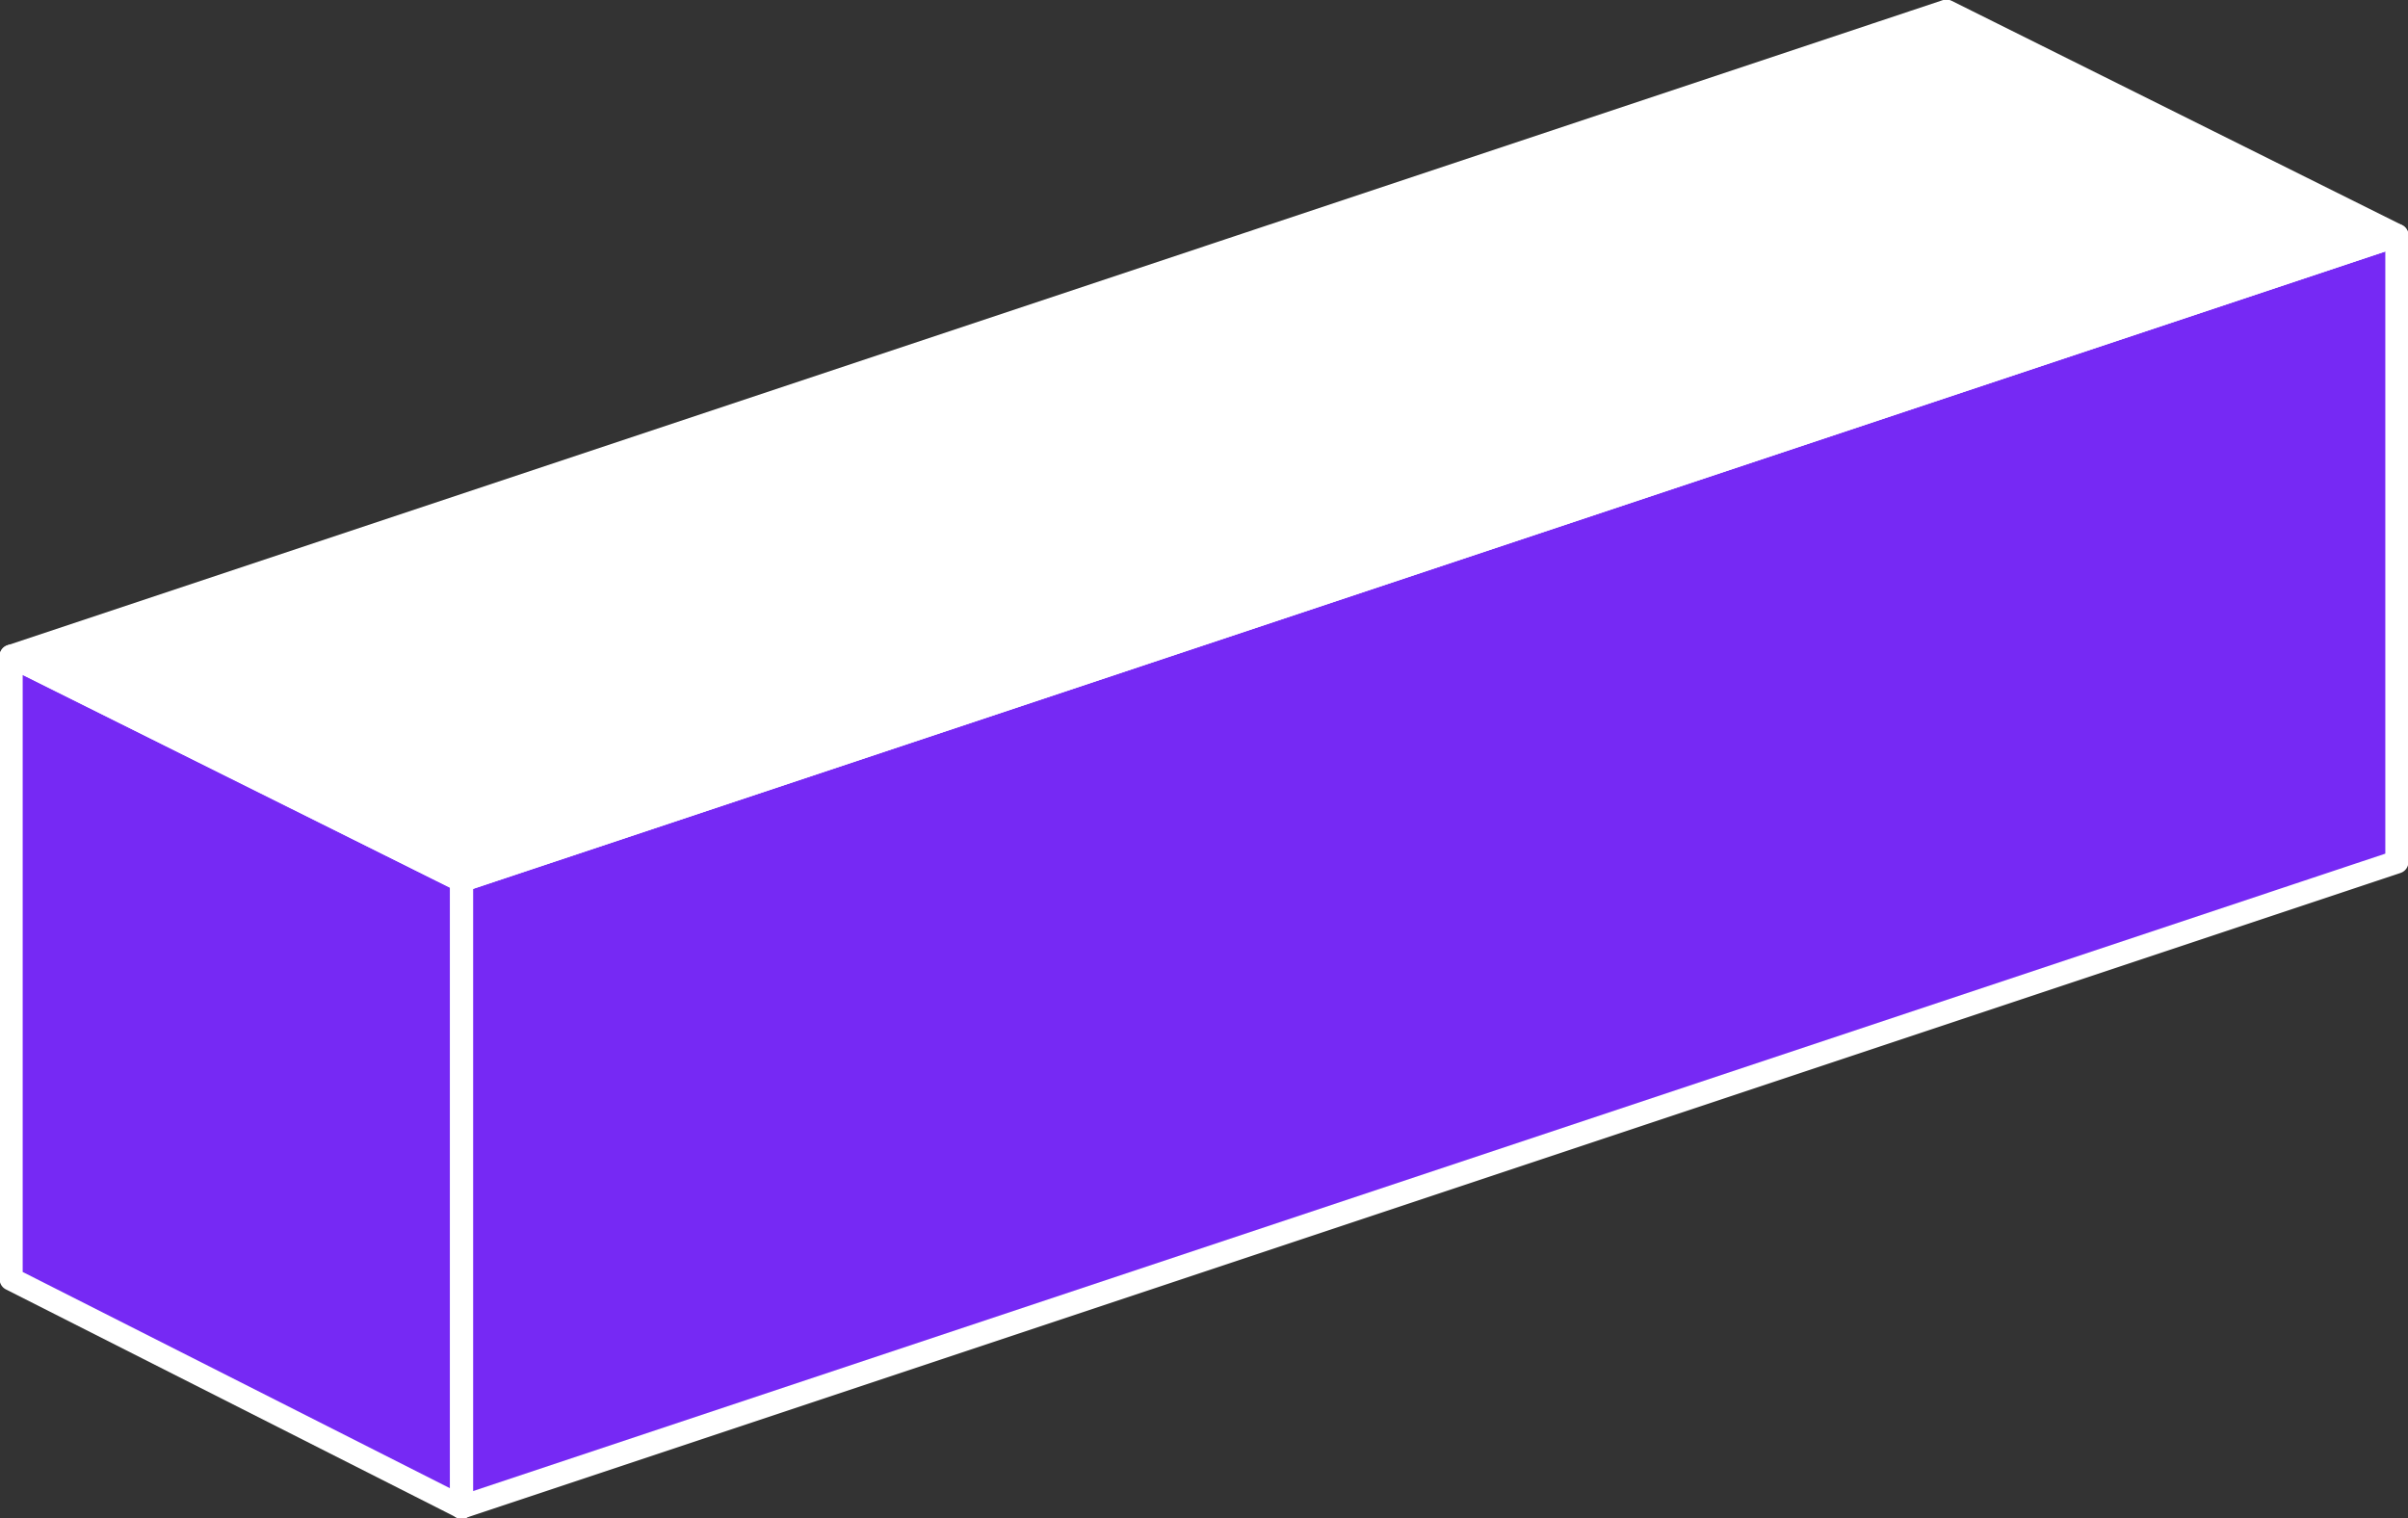 <!-- Generator: Adobe Illustrator 19.2.1, SVG Export Plug-In  -->
<svg version="1.0"
	 xmlns="http://www.w3.org/2000/svg" xmlns:xlink="http://www.w3.org/1999/xlink" xmlns:a="http://ns.adobe.com/AdobeSVGViewerExtensions/3.0/"
	 x="0px" y="0px" width="129.9px" height="81.9px" viewBox="0 0 129.9 81.9" style="enable-background:new 0 0 129.9 81.9;"
	 xml:space="preserve">
<rect x="0" y="0" width="129.9" height="81.9" fill="#333333" stroke="none"/>
<style type="text/css">
	.st0{fill:#7629F4;stroke:#FFFFFF;stroke-width:1.248;stroke-linecap:round;stroke-linejoin:round;stroke-miterlimit:10;}
	.st1{fill:#FFFFFF;stroke:#FFFFFF;stroke-width:1.248;stroke-linecap:round;stroke-linejoin:round;stroke-miterlimit:10;}
	.st2{fill:none;stroke:#FFFFFF;stroke-width:1.248;stroke-linecap:round;stroke-linejoin:round;stroke-miterlimit:10;}
</style>
<defs>
</defs>
<g>
	<g>
		<g>
			<polygon class="st0" points="0.6,69 24.9,81.3 24.9,47.5 0.6,35.4 			"/>
		</g>
		<polyline class="st0" points="24.9,81.3 129.3,46.5 129.3,12.7 24.9,47.5 		"/>
		<polygon class="st1" points="129.3,12.7 24.9,47.5 0.6,35.4 105,0.6 		"/>
		<line class="st2" x1="24.9" y1="47.5" x2="24.9" y2="81.3"/>
	</g>
</g>
</svg>
